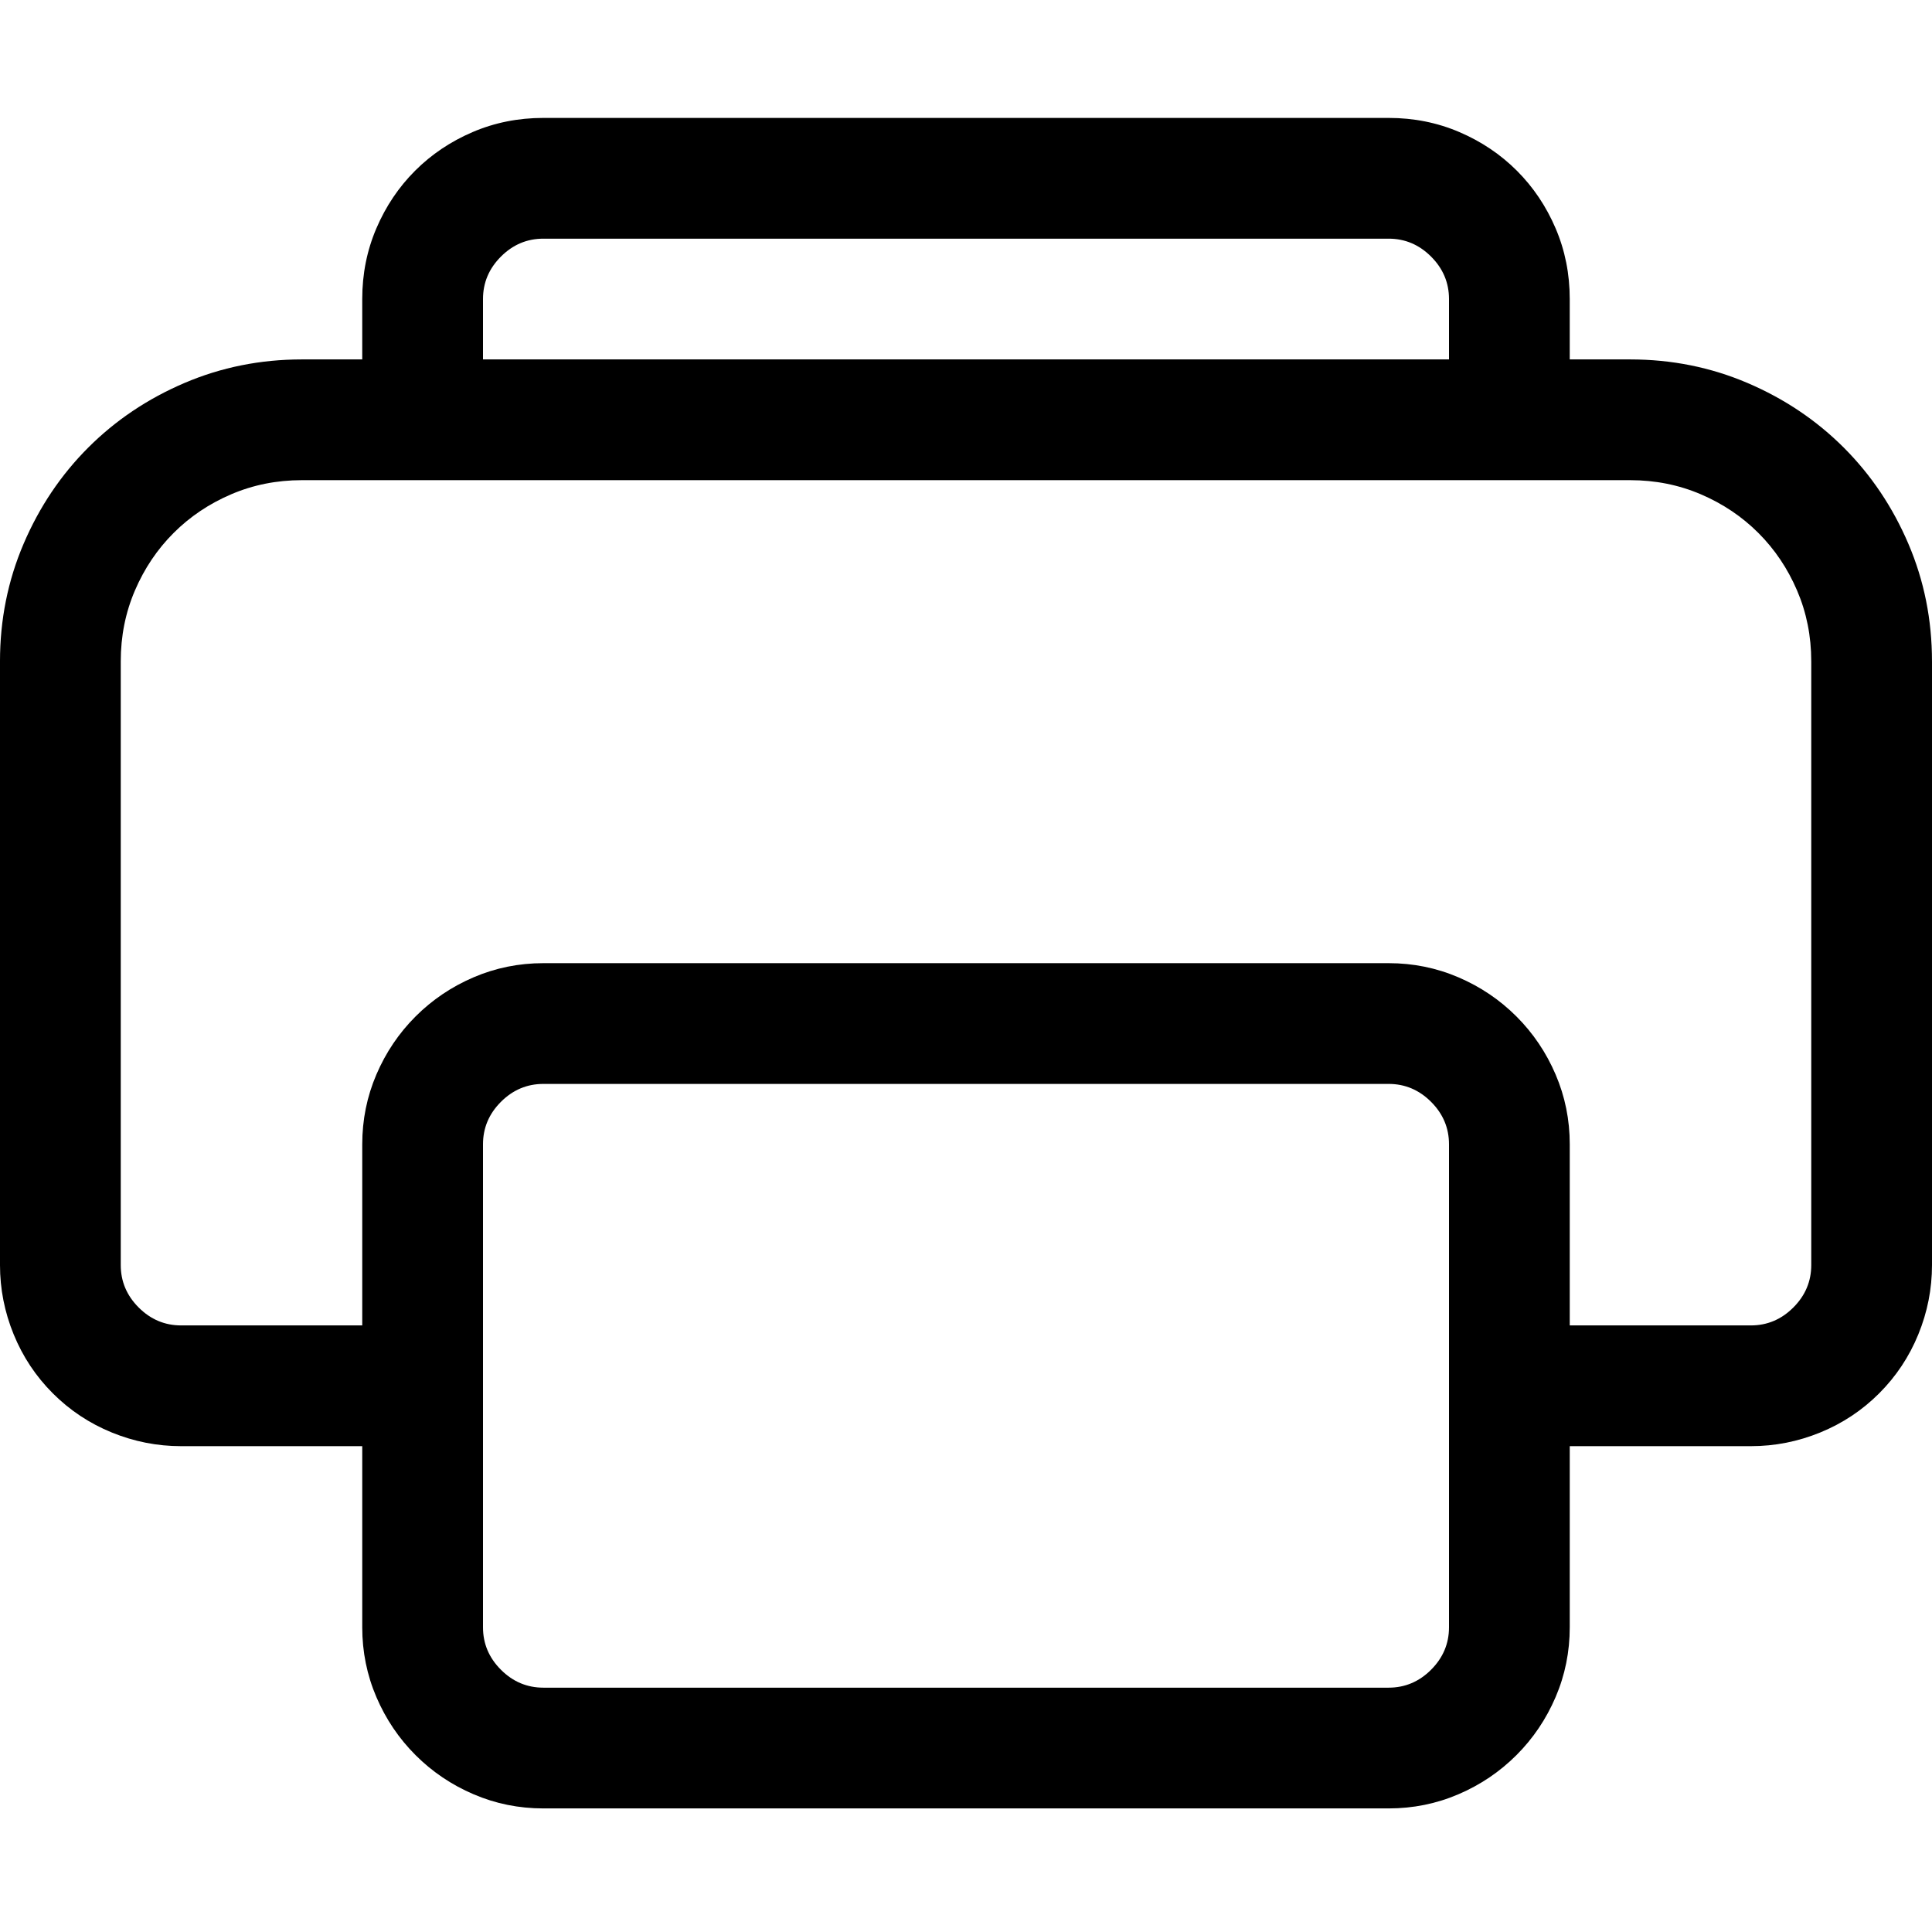 <?xml version="1.0" encoding="utf-8"?>
<svg id="" width="16" height="16" style="width:16px;height:16px;" version="1.1"
    xmlns="http://www.w3.org/2000/svg" viewBox="0 0 2048 2048" enable-background="new 0 0 2048 2048"
    xml:space="preserve"><path fill="#000000" transform="translate(0,125)" d="M2048 576 l0 640 q0 38 -14.5 73.5 q-14.5 35.5 -41.5 62.5 q-27 27 -62.5 41.5 q-35.5 14.5 -73.5 14.5 l-192 0 l0 192 q0 39 -15 74 q-15 35 -41.5 61.5 q-26.5 26.5 -61.5 41.5 q-35 15 -74 15 l-896 0 q-39 0 -74 -15 q-35 -15 -61.5 -41.5 q-26.5 -26.5 -41.5 -61.5 q-15 -35 -15 -74 l0 -192 l-192 0 q-38 0 -73.5 -14.5 q-35.5 -14.5 -62.5 -41.5 q-27 -27 -41.5 -62.5 q-14.5 -35.5 -14.5 -73.5 l0 -640 q0 -66 25 -124.5 q25 -58.5 68.5 -102 q43.5 -43.5 102 -68.5 q58.5 -25 124.5 -25 l64 0 l0 -64 q0 -40 15 -75 q15 -35 41 -61 q26 -26 61 -41 q35 -15 75 -15 l896 0 q40 0 75 15 q35 15 61 41 q26 26 41 61 q15 35 15 75 l0 64 l64 0 q66 0 124.5 25 q58.5 25 102 68.5 q43.5 43.5 68.5 102 q25 58.5 25 124.5 ZM512 256 l1024 0 l0 -64 q0 -26 -19 -45 q-19 -19 -45 -19 l-896 0 q-26 0 -45 19 q-19 19 -19 45 l0 64 ZM1920 576 q0 -40 -15 -75 q-15 -35 -41 -61 q-26 -26 -61 -41 q-35 -15 -75 -15 l-1408 0 q-40 0 -75 15 q-35 15 -61 41 q-26 26 -41 61 q-15 35 -15 75 l0 640 q0 26 19 45 q19 19 45 19 l192 0 l0 -192 q0 -39 15 -74 q15 -35 41.5 -61.5 q26.5 -26.5 61.5 -41.5 q35 -15 74 -15 l896 0 q39 0 74 15 q35 15 61.5 41.5 q26.5 26.5 41.5 61.5 q15 35 15 74 l0 192 l192 0 q26 0 45 -19 q19 -19 19 -45 l0 -640 ZM1536 1088 q0 -26 -19 -45 q-19 -19 -45 -19 l-896 0 q-26 0 -45 19 q-19 19 -19 45 l0 512 q0 26 19 45 q19 19 45 19 l896 0 q26 0 45 -19 q19 -19 19 -45 l0 -512 Z"/></svg>